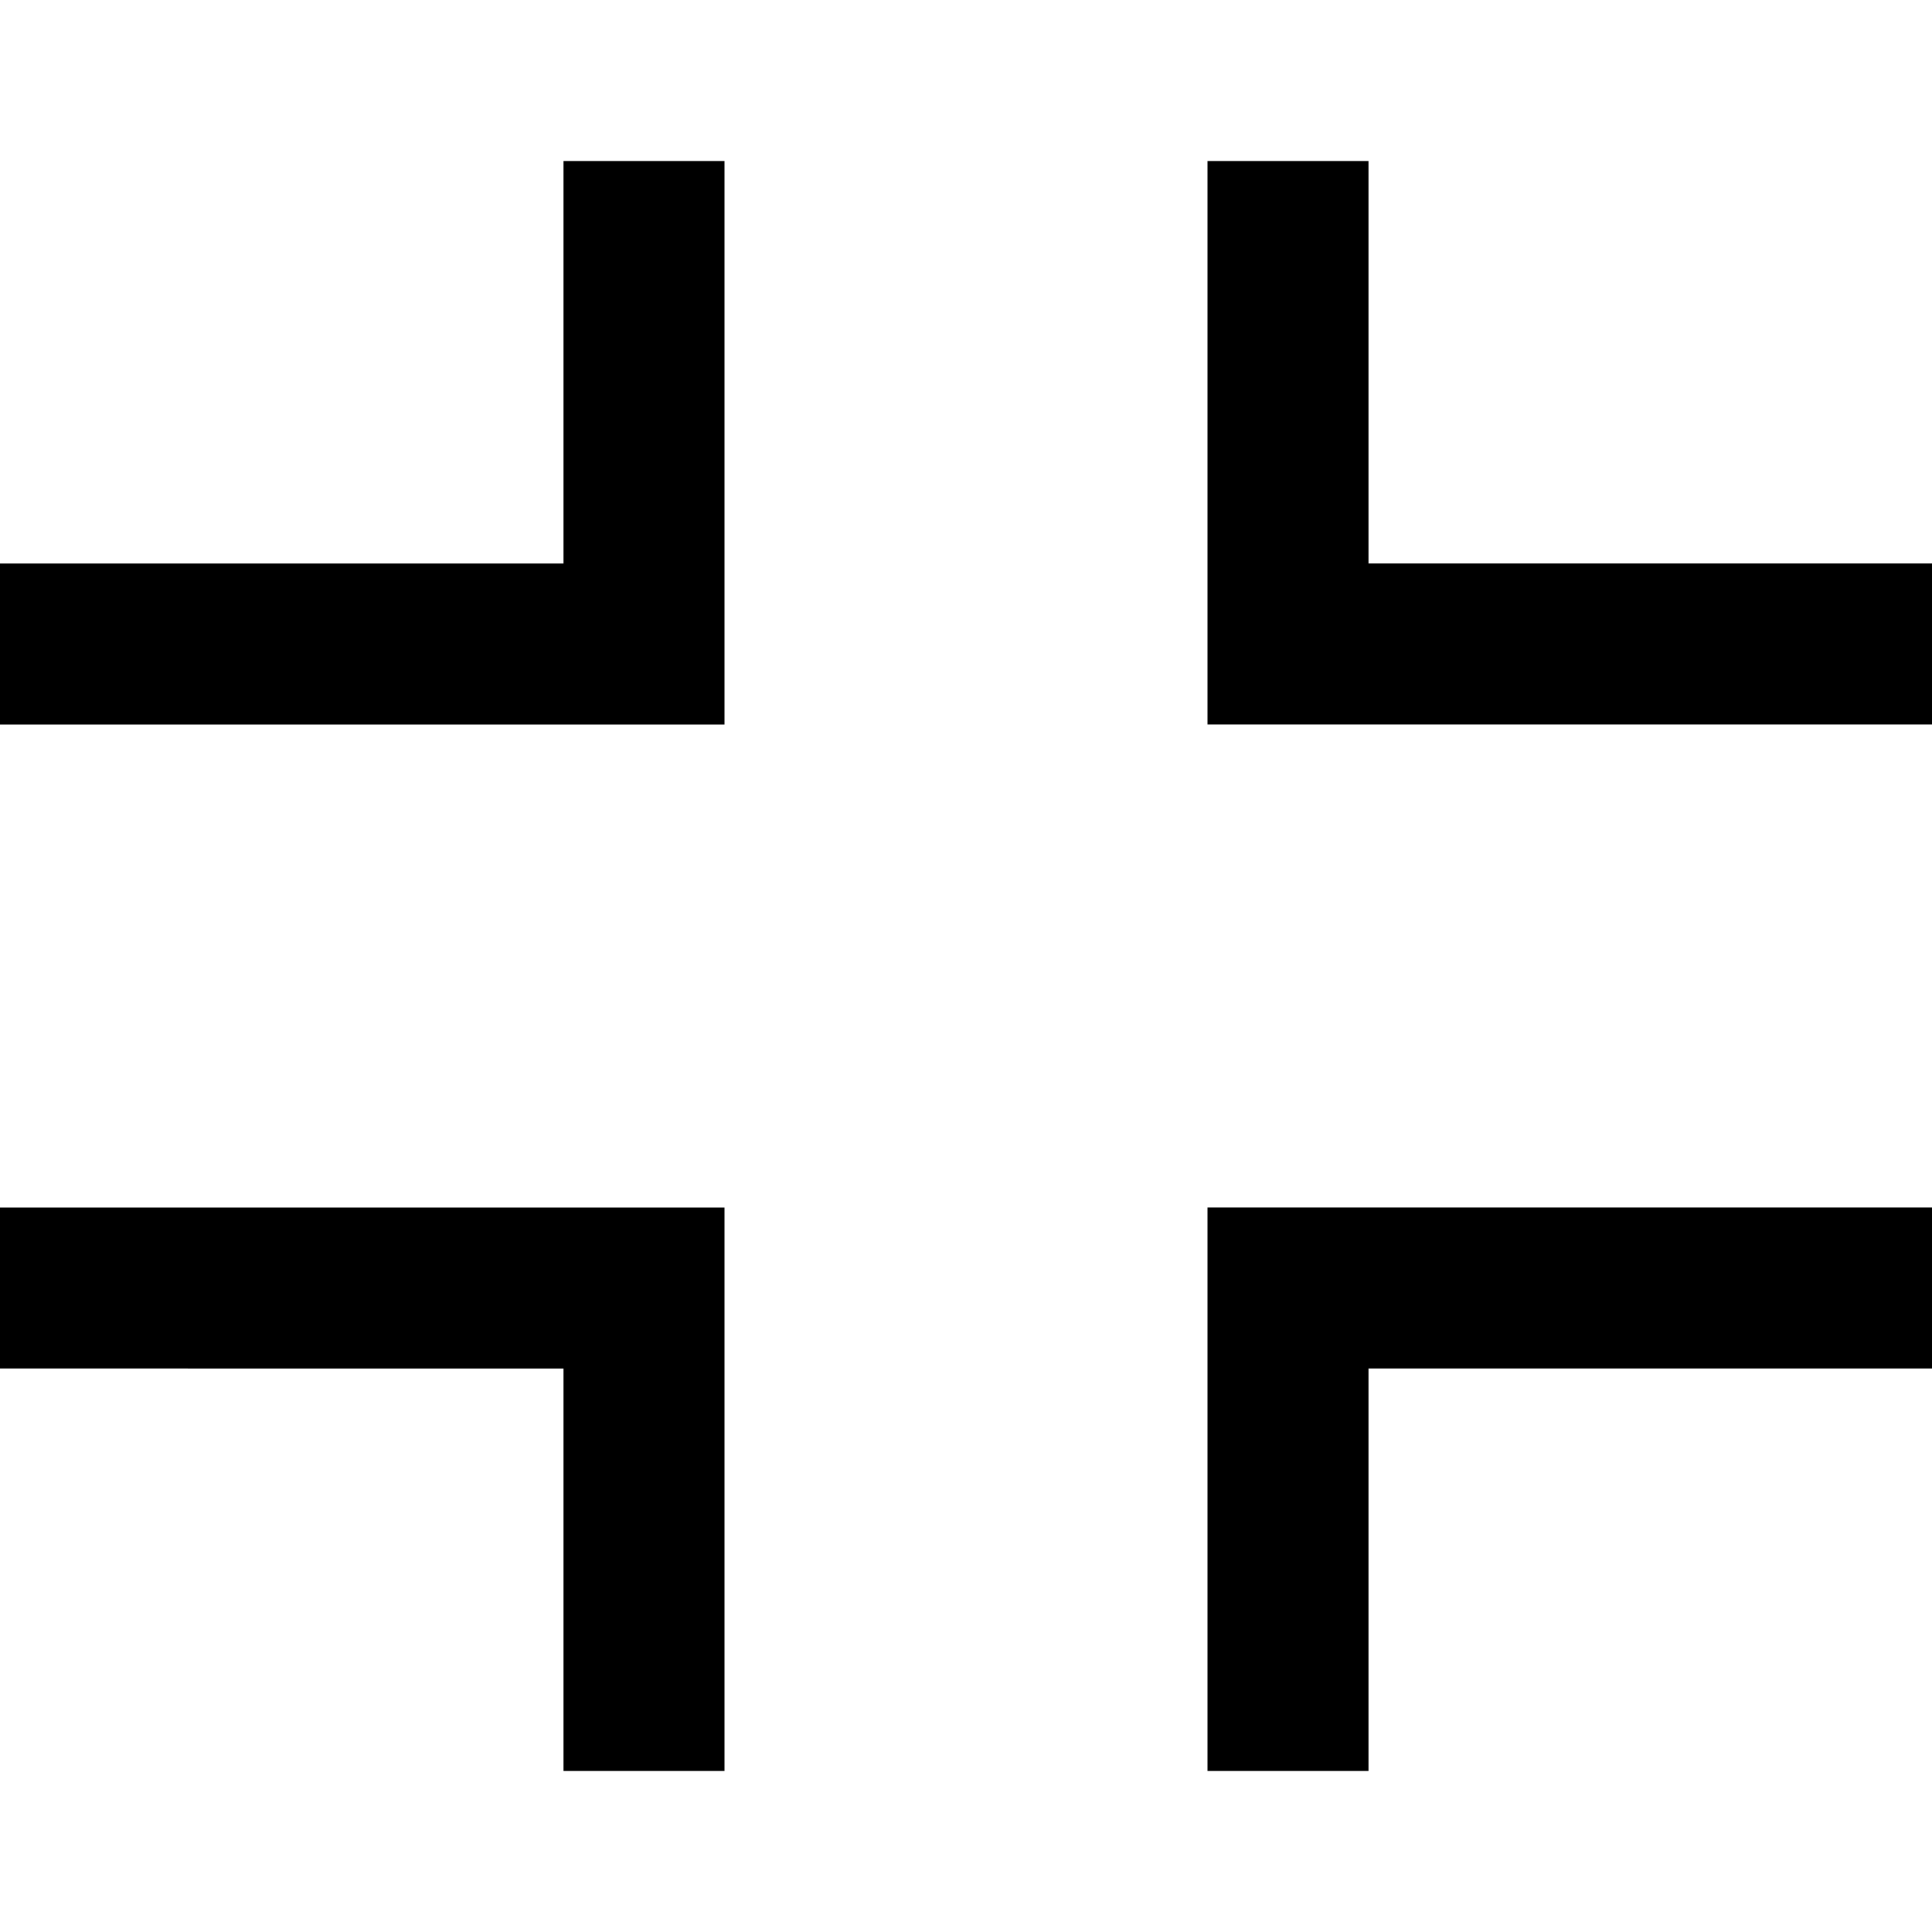 <?xml version="1.0" encoding="utf-8"?>
<!-- Generator: Adobe Illustrator 22.1.0, SVG Export Plug-In . SVG Version: 6.00 Build 0)  -->
<svg version="1.1" id="Layer_1" xmlns="http://www.w3.org/2000/svg" xmlns:xlink="http://www.w3.org/1999/xlink" x="0px" y="0px"
	 viewBox="0 0 24 24" style="enable-background:new 0 0 24 24;" xml:space="preserve">
<path d="M15,2h2v5h7v2h-9V2z M24,15v2h-7v5h-2v-7H24z M9,22H7v-5H0l0-2h9V22z M0,9l0-2h7V2h2v7H0z"/>
</svg>
